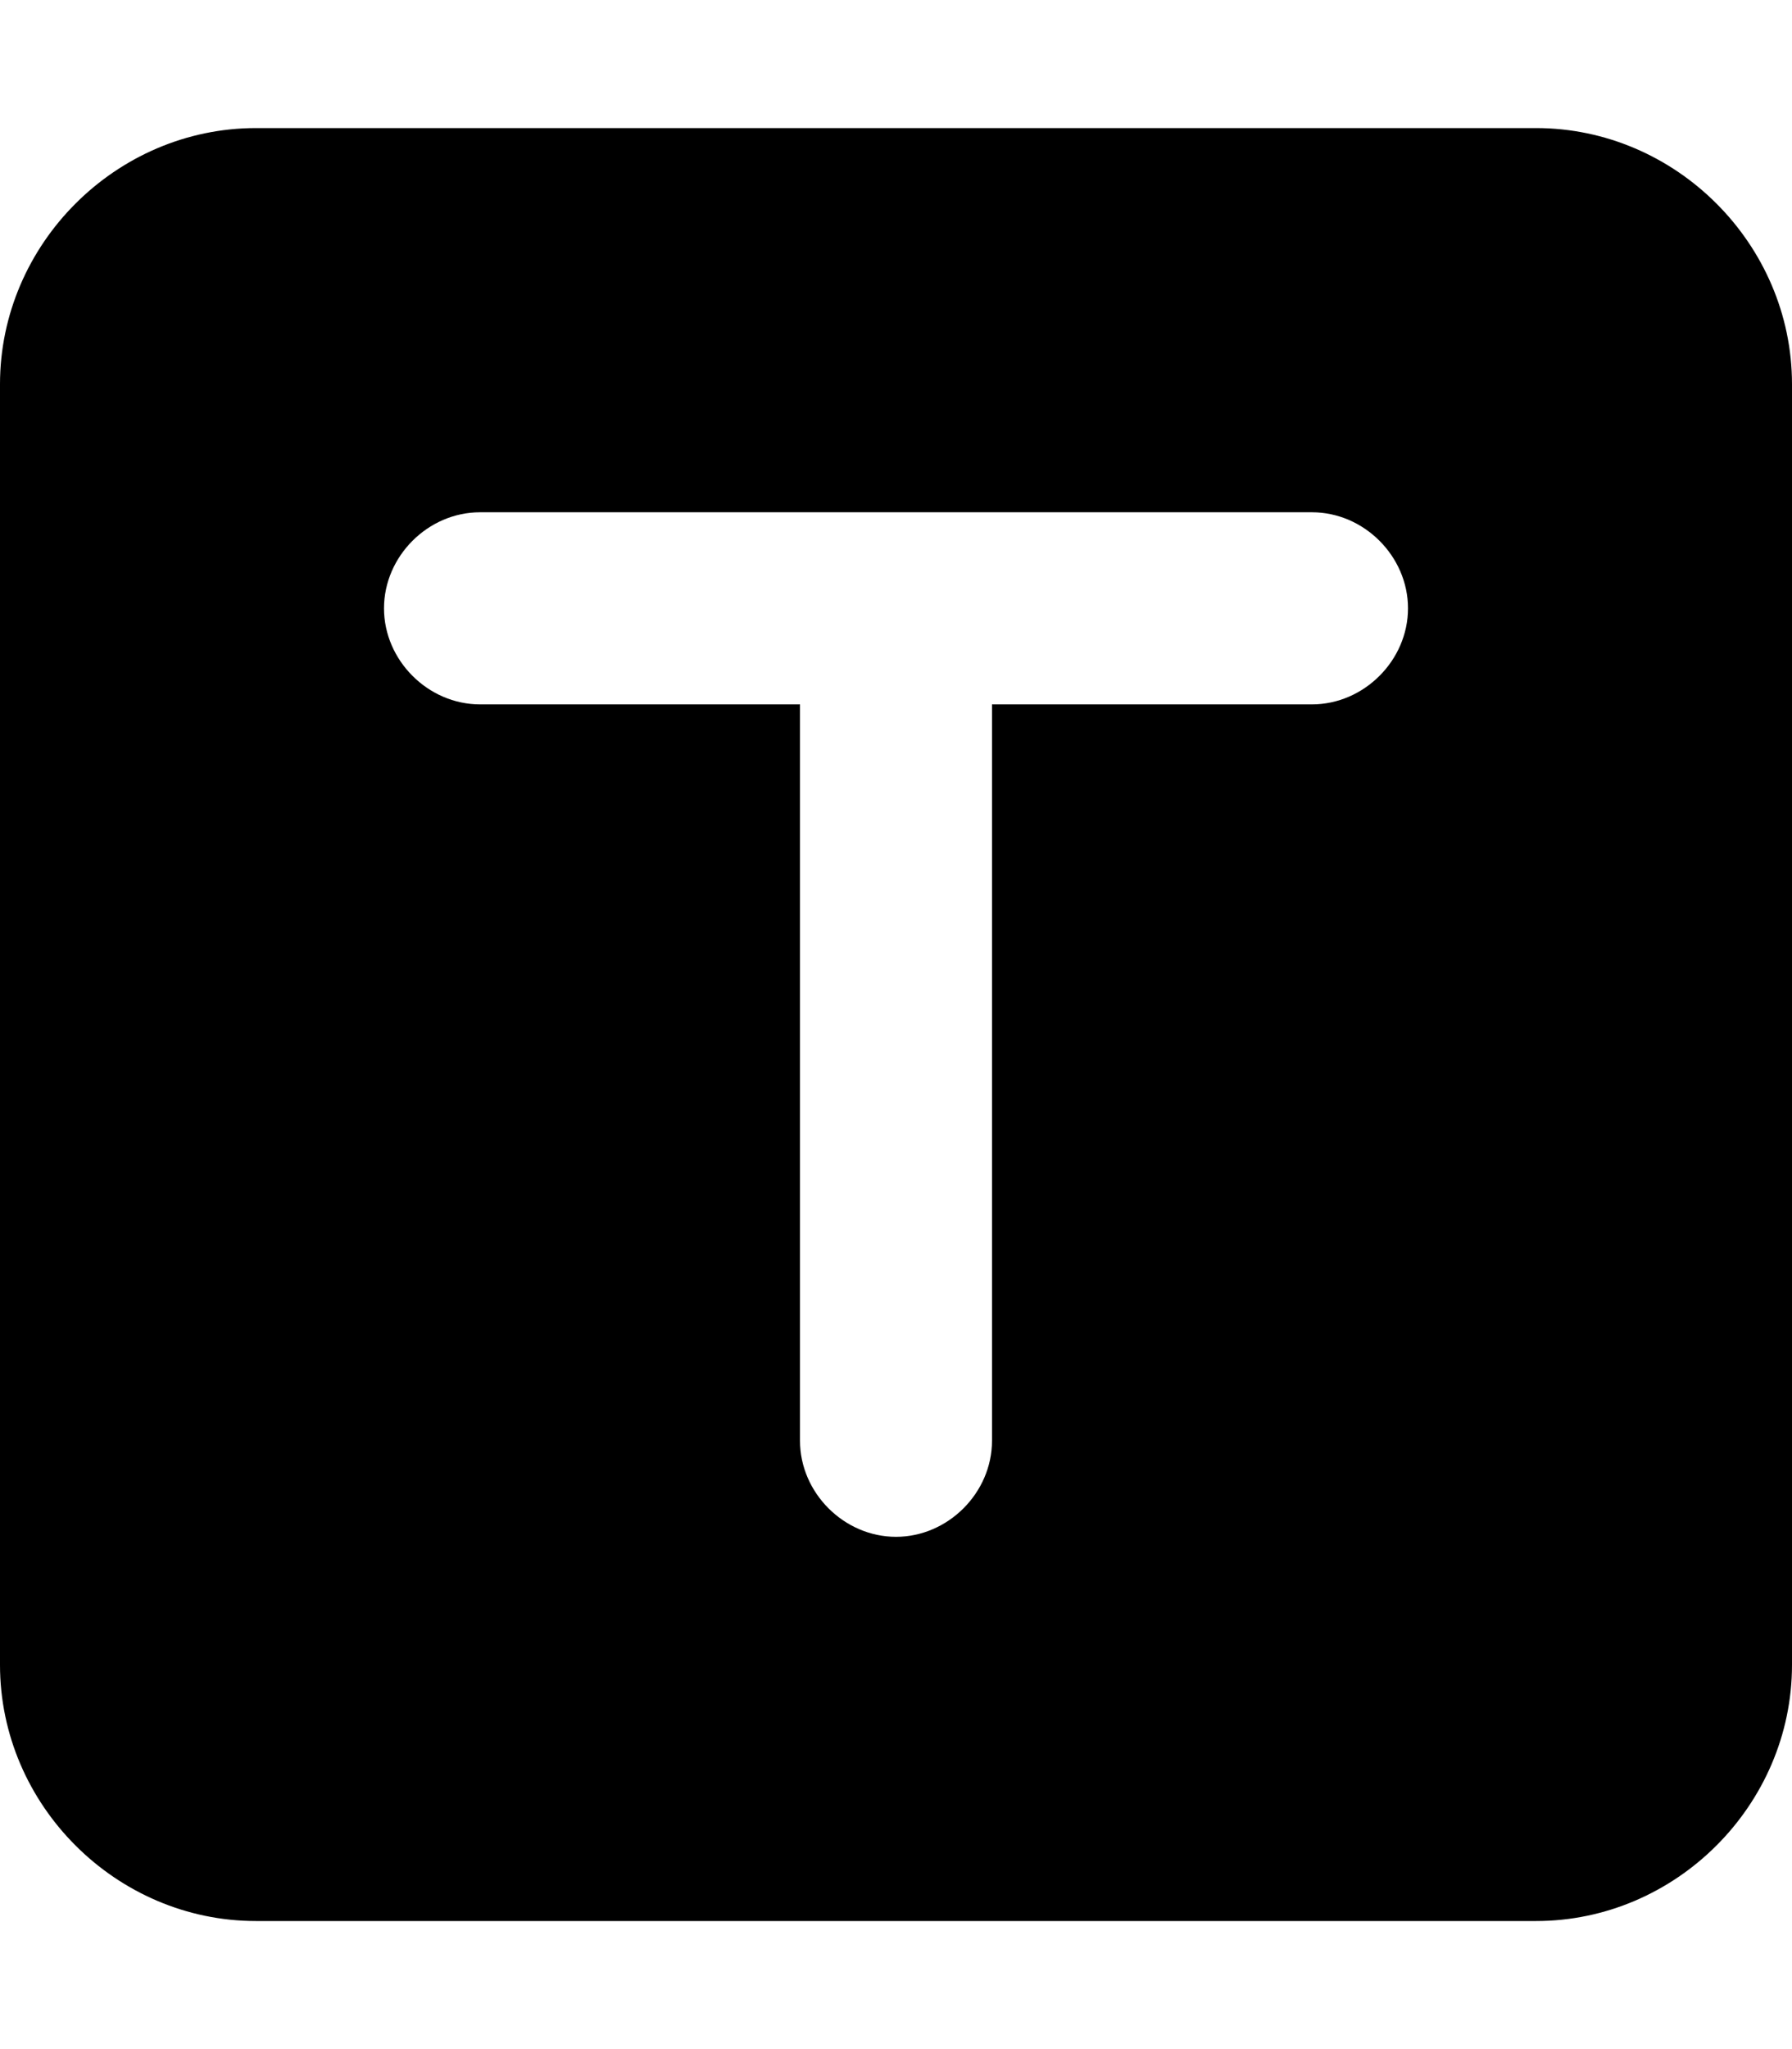 <svg xmlns="http://www.w3.org/2000/svg" viewBox="0 0 448 512"><!-- Font Awesome Pro 6.0.0-alpha1 by @fontawesome - https://fontawesome.com License - https://fontawesome.com/license (Commercial License) --><path d="M384 32H64C29 32 0 61 0 96V416C0 451 29 480 64 480H384C419 480 448 451 448 416V96C448 61 419 32 384 32ZM328 176H248V360C248 373 237 384 224 384S200 373 200 360V176H120C107 176 96 165 96 152S107 128 120 128H328C341 128 352 139 352 152S341 176 328 176Z"/></svg>